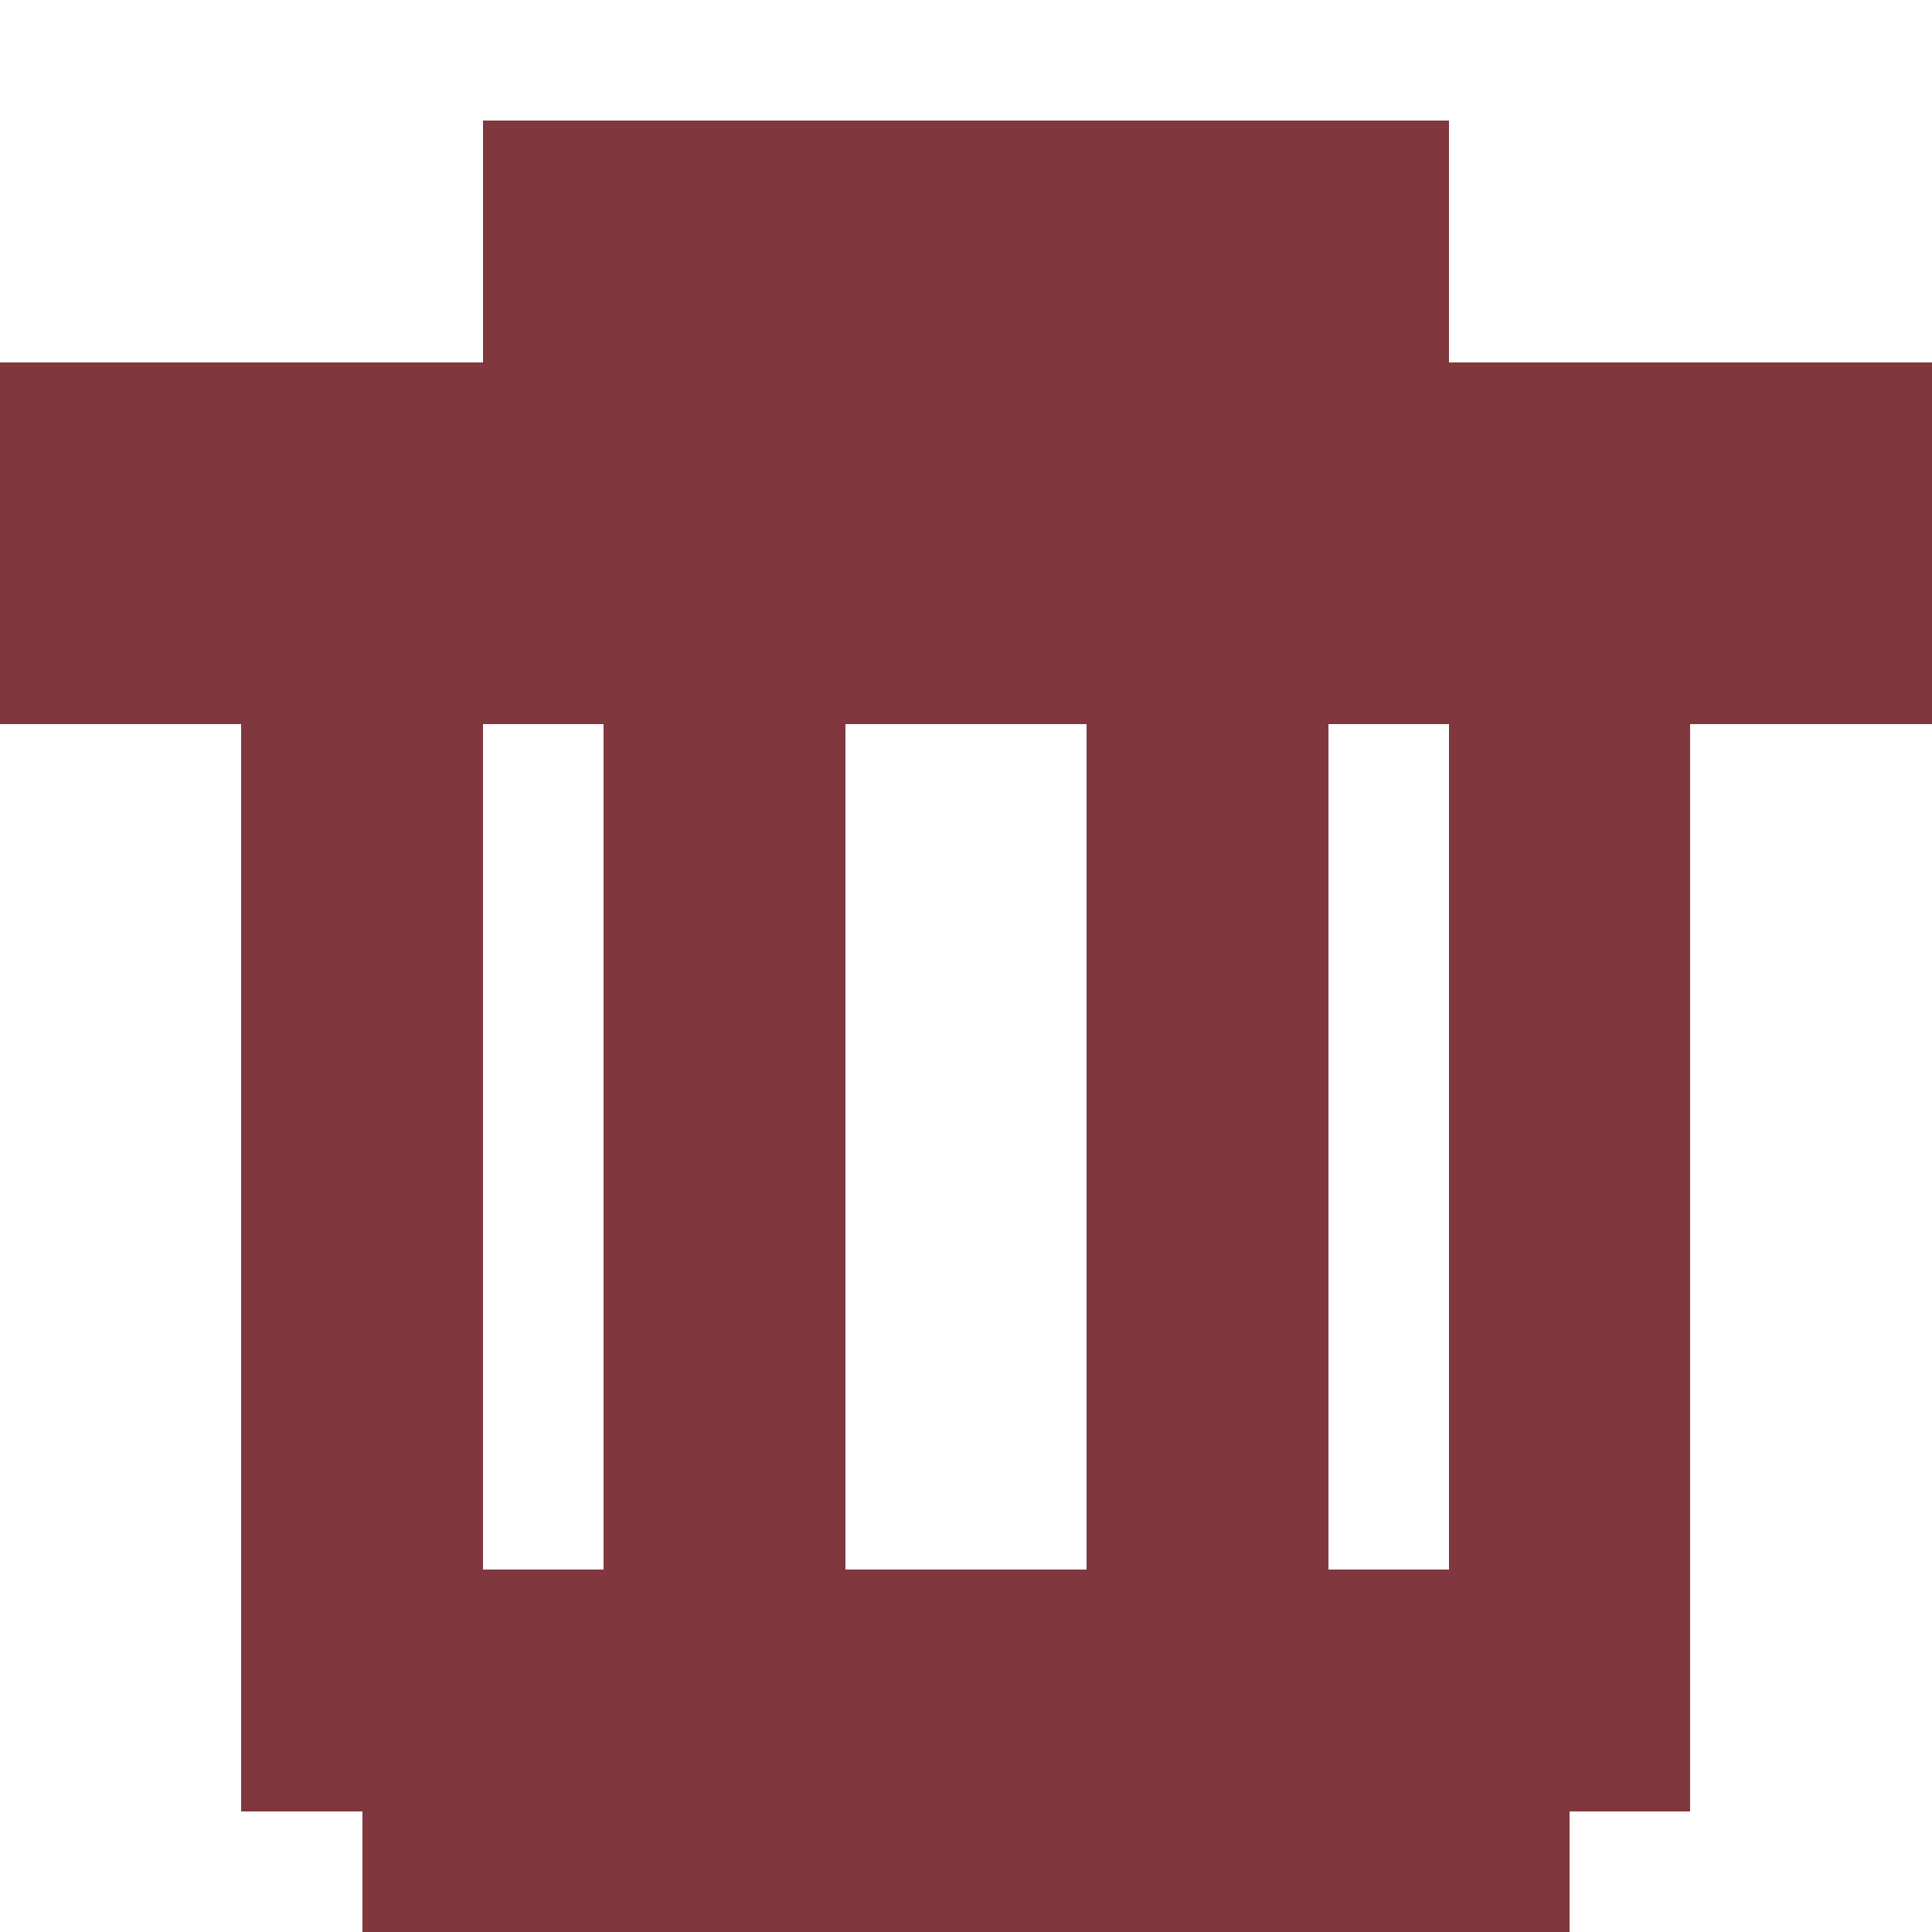 <svg xmlns="http://www.w3.org/2000/svg" viewBox="0 -0.5 16 16" shape-rendering="crispEdges">
<path stroke="#81373e" d="M4 1h8M4 2h8M0 3h16M0 4h16M0 5h16M2 6h2M5 6h2M9 6h2M12 6h2M2 7h2M5 7h2M9 7h2M12 7h2M2 8h2M5 8h2M9 8h2M12 8h2M2 9h2M5 9h2M9 9h2M12 9h2M2 10h2M5 10h2M9 10h2M12 10h2M2 11h2M5 11h2M9 11h2M12 11h2M2 12h2M5 12h2M9 12h2M12 12h2M2 13h12M2 14h12M3 15h10" />
</svg>